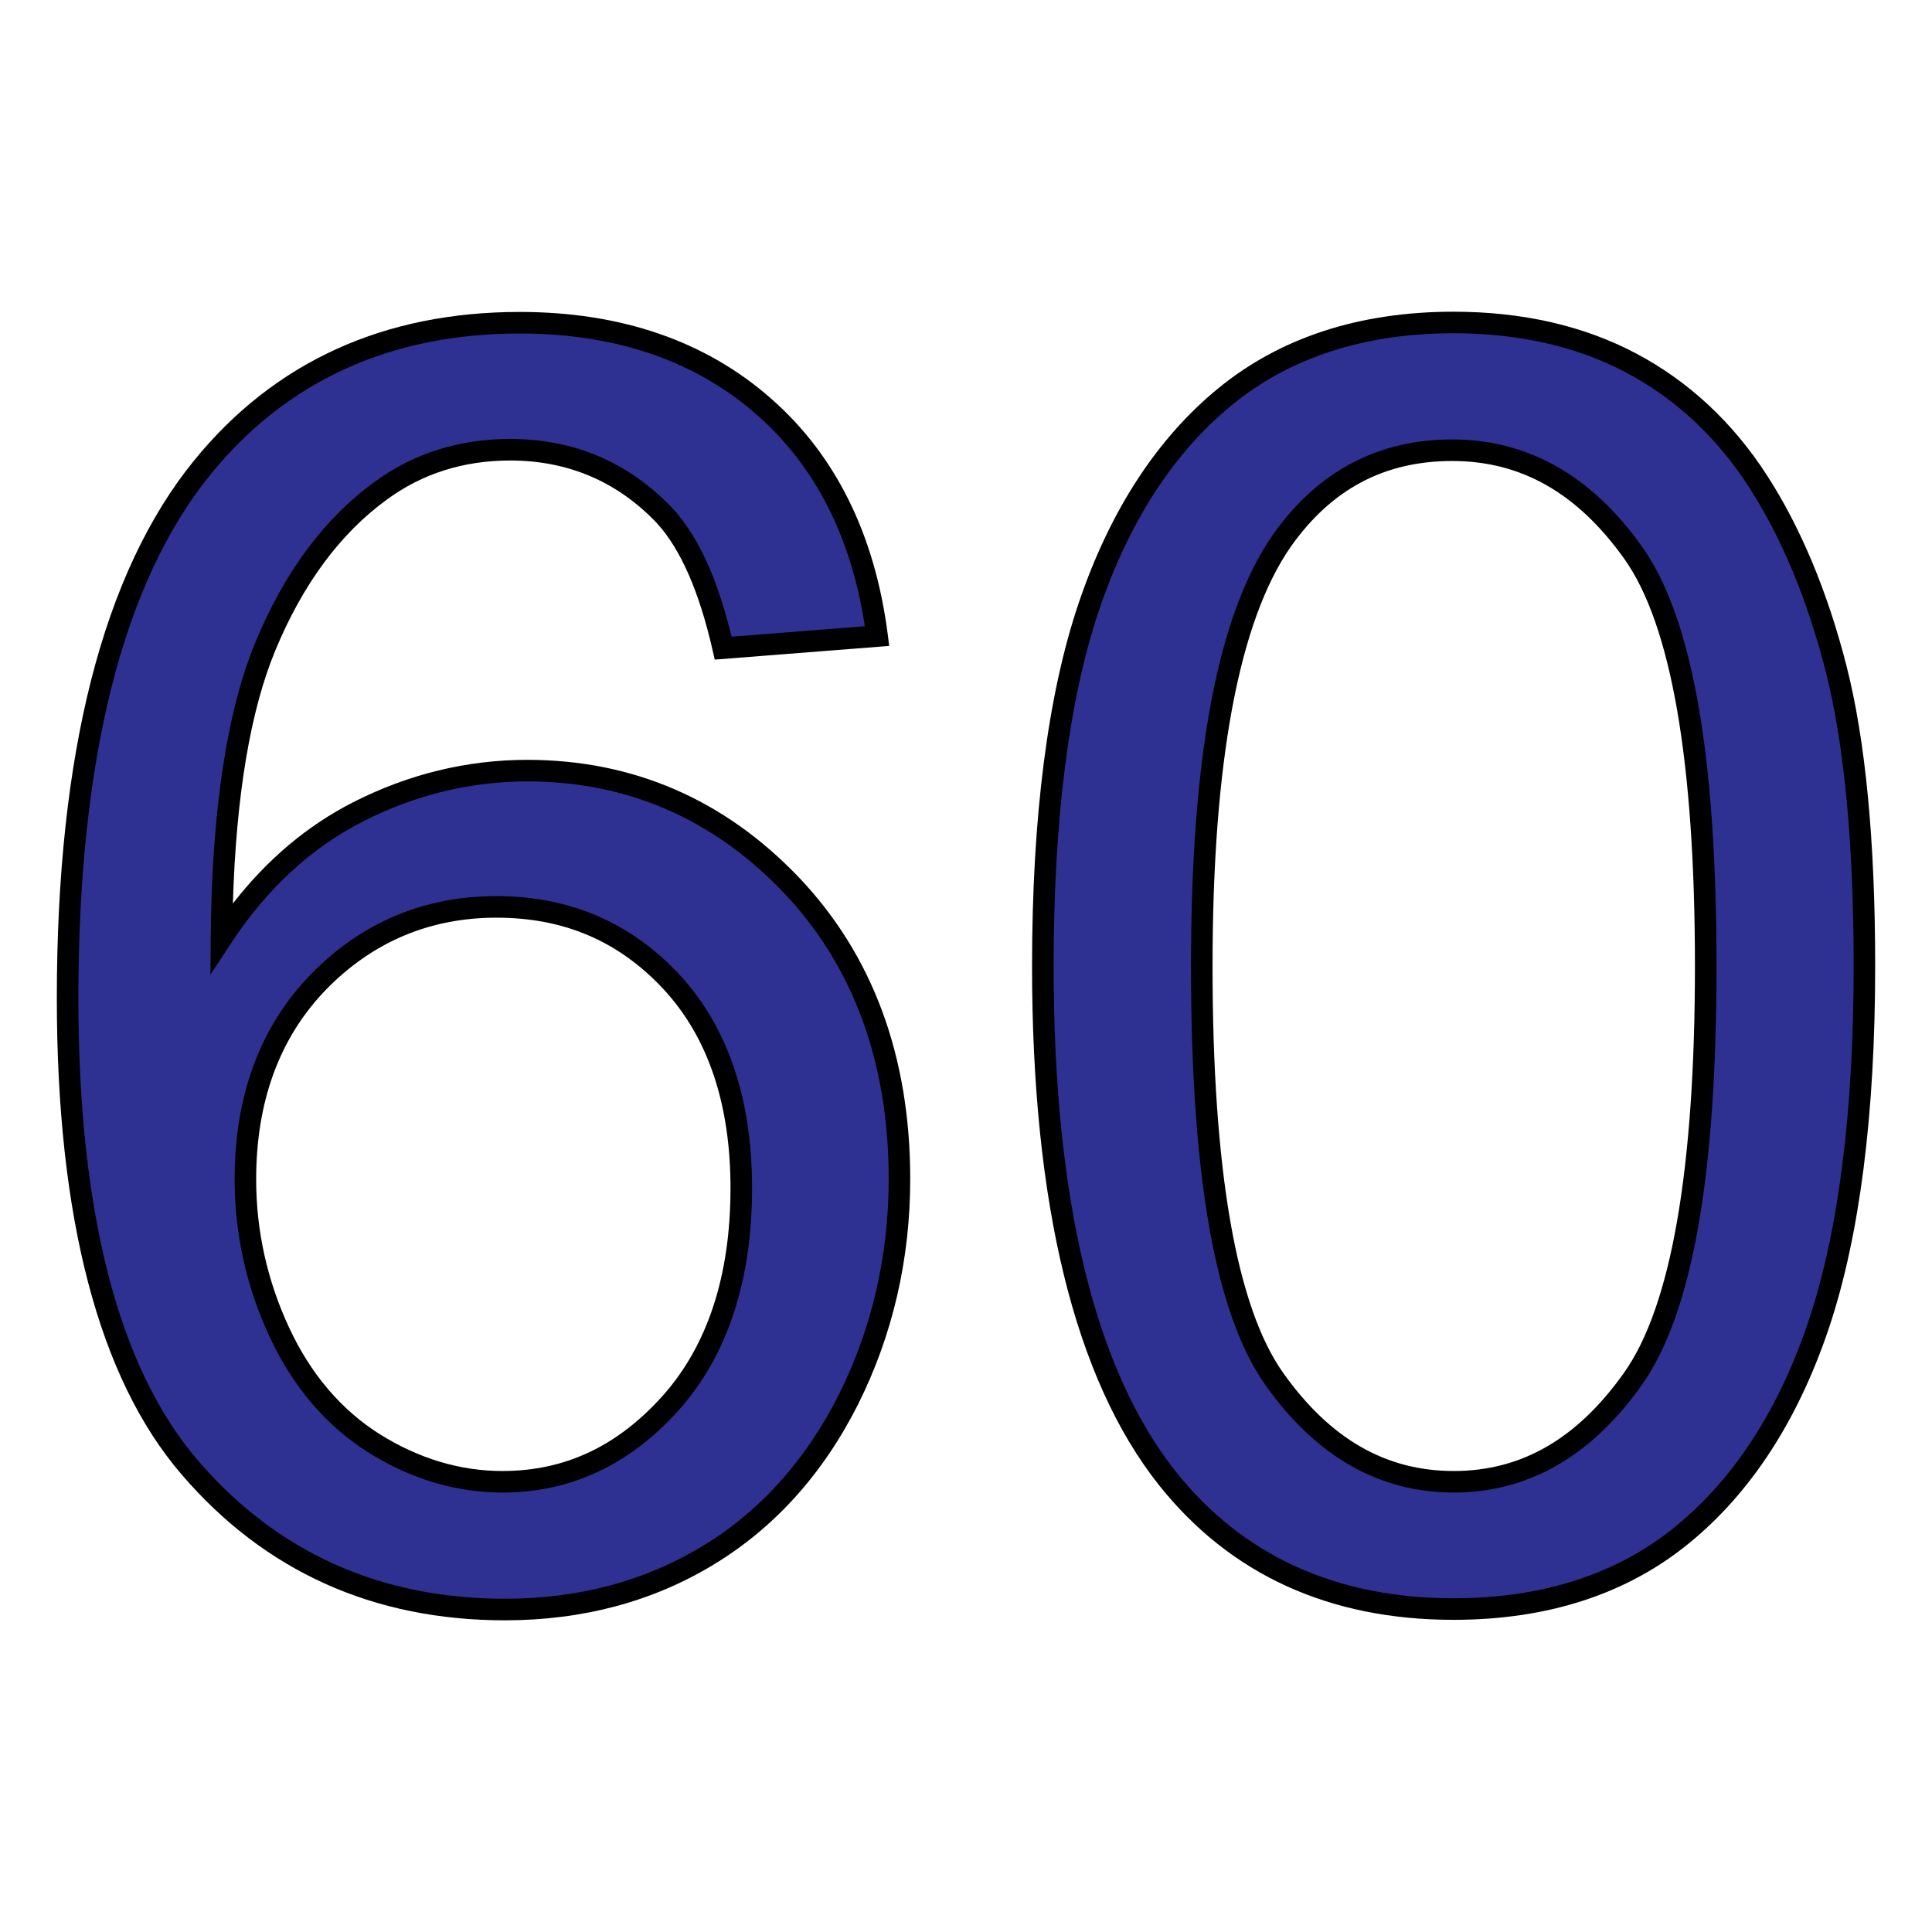 <?xml version="1.0" encoding="utf-8"?>
<!-- Generator: Adobe Illustrator 16.0.0, SVG Export Plug-In . SVG Version: 6.00 Build 0)  -->
<!DOCTYPE svg PUBLIC "-//W3C//DTD SVG 1.1//EN" "http://www.w3.org/Graphics/SVG/1.1/DTD/svg11.dtd">
<svg version="1.1" id="Layer_1" xmlns="http://www.w3.org/2000/svg" xmlns:xlink="http://www.w3.org/1999/xlink" x="0px" y="0px"
	 width="85px" height="85px" viewBox="0 0 85 85" enable-background="new 0 0 85 85" xml:space="preserve">
<g>
	<g enable-background="new    ">
		<path fill="#2E3192" d="M38.589,27.984l-6.771,0.531c-0.609-2.677-1.46-4.614-2.567-5.819c-1.836-1.937-4.104-2.91-6.804-2.91
			c-2.168,0-4.072,0.609-5.709,1.814c-2.146,1.56-3.828,3.851-5.067,6.849c-1.239,2.999-1.881,7.269-1.925,12.823
			c1.638-2.5,3.64-4.348,6.008-5.554s4.857-1.814,7.446-1.814c4.536,0,8.397,1.671,11.595,5.012
			c3.187,3.342,4.779,7.657,4.779,12.956c0,3.475-0.752,6.717-2.246,9.703c-1.504,2.986-3.562,5.277-6.184,6.859
			c-2.623,1.594-5.599,2.379-8.929,2.379c-5.676,0-10.3-2.092-13.874-6.262c-3.585-4.172-5.366-11.053-5.366-20.635
			c0-10.71,1.98-18.51,5.941-23.367c3.452-4.238,8.11-6.351,13.952-6.351c4.359,0,7.933,1.228,10.721,3.673
			C36.365,20.295,38.036,23.669,38.589,27.984z M10.796,51.883c0,2.346,0.498,4.592,1.494,6.727c0.996,2.146,2.39,3.773,4.182,4.9
			c1.792,1.117,3.673,1.682,5.631,1.682c2.877,0,5.344-1.16,7.413-3.473c2.069-2.324,3.098-5.467,3.098-9.449
			c0-3.828-1.018-6.85-3.064-9.062c-2.047-2.202-4.614-3.308-7.712-3.308c-3.075,0-5.687,1.106-7.833,3.308
			C11.87,45.41,10.796,48.309,10.796,51.883z"/>
	</g>
	<g enable-background="new    ">
		<path d="M22.214,71.287c-5.791,0-10.58-2.162-14.234-6.428C4.344,60.627,2.5,53.582,2.5,43.916
			c0-10.783,2.035-18.745,6.048-23.667c3.527-4.33,8.345-6.525,14.319-6.525c4.453,0,8.165,1.276,11.033,3.791
			c2.857,2.493,4.593,5.995,5.159,10.409l0.062,0.494l-7.676,0.602l-0.091-0.4c-0.587-2.584-1.413-4.469-2.454-5.604
			c-1.733-1.827-3.907-2.756-6.455-2.756c-2.05,0-3.876,0.58-5.428,1.722c-2.052,1.492-3.704,3.728-4.91,6.648
			c-1.095,2.649-1.72,6.386-1.861,11.121c1.5-1.934,3.274-3.428,5.29-4.455c2.431-1.238,5.008-1.866,7.661-1.866
			c4.646,0,8.662,1.735,11.938,5.158c3.259,3.417,4.911,7.887,4.911,13.284c0,3.531-0.772,6.867-2.296,9.916
			c-1.543,3.062-3.685,5.436-6.364,7.053C28.716,70.463,25.629,71.287,22.214,71.287z M22.867,14.673
			c-5.675,0-10.246,2.078-13.584,6.176c-3.872,4.748-5.835,12.509-5.835,23.067c0,9.432,1.767,16.271,5.251,20.326
			c3.467,4.045,8.013,6.096,13.515,6.096c3.239,0,6.16-0.777,8.682-2.309c2.526-1.523,4.546-3.768,6.008-6.668
			c1.456-2.914,2.195-6.107,2.195-9.49c0-5.145-1.564-9.394-4.649-12.628c-3.089-3.228-6.875-4.865-11.251-4.865
			c-2.501,0-4.934,0.593-7.231,1.763c-2.286,1.164-4.246,2.978-5.826,5.391l-0.884,1.349l0.013-1.613
			c0.044-5.585,0.705-9.959,1.961-13c1.274-3.084,3.033-5.457,5.227-7.051c1.716-1.264,3.731-1.905,5.988-1.905
			c2.818,0,5.224,1.029,7.148,3.058c1.118,1.219,1.966,3.065,2.591,5.642l5.863-0.46c-0.598-3.944-2.202-7.078-4.773-9.322
			C30.585,15.869,27.083,14.673,22.867,14.673z M22.104,65.666c-2.037,0-4.016-0.59-5.882-1.754
			c-1.869-1.176-3.336-2.893-4.361-5.104c-1.02-2.188-1.538-4.518-1.538-6.926c0-3.689,1.125-6.719,3.342-9.005
			c2.233-2.291,4.983-3.452,8.173-3.452c3.214,0,5.925,1.164,8.059,3.459c2.118,2.291,3.191,5.447,3.191,9.384
			c0,4.08-1.083,7.365-3.218,9.764C27.713,64.445,25.101,65.666,22.104,65.666z M21.838,40.374c-2.925,0-5.446,1.065-7.494,3.165
			c-2.039,2.104-3.074,4.91-3.074,8.344c0,2.268,0.488,4.463,1.449,6.525c0.948,2.043,2.295,3.625,4.005,4.701
			c1.711,1.066,3.522,1.609,5.378,1.609c2.754,0,5.063-1.086,7.06-3.316c1.975-2.219,2.977-5.291,2.977-9.133
			c0-3.691-0.989-6.631-2.938-8.739C27.228,41.407,24.819,40.374,21.838,40.374z"/>
	</g>
	<g enable-background="new    ">
		<path fill="#2E3192" d="M45.88,42.511c0-6.55,0.675-11.828,2.024-15.821c1.351-3.994,3.353-7.081,6.008-9.25
			c2.655-2.169,6.008-3.253,10.035-3.253c2.977,0,5.587,0.597,7.833,1.792c2.246,1.195,4.094,2.921,5.555,5.178
			c1.46,2.257,2.611,5.001,3.44,8.243c0.83,3.242,1.25,7.612,1.25,13.1c0,6.506-0.663,11.75-2.002,15.756
			c-1.339,3.994-3.33,7.08-5.997,9.26c-2.655,2.18-6.019,3.275-10.079,3.275c-5.344,0-9.537-1.914-12.591-5.754
			C47.705,60.436,45.88,52.922,45.88,42.511z M52.872,42.511c0,9.106,1.062,15.157,3.197,18.167c2.136,3.01,4.758,4.514,7.889,4.514
			c3.132,0,5.754-1.516,7.889-4.535c2.136-3.021,3.198-9.072,3.198-18.156c0-9.127-1.062-15.191-3.198-18.189
			c-2.135-2.999-4.779-4.503-7.955-4.503c-3.131,0-5.62,1.328-7.49,3.972C54.045,27.166,52.872,33.406,52.872,42.511z"/>
	</g>
	<g enable-background="new    ">
		<path d="M63.947,71.266c-5.47,0-9.831-1.996-12.962-5.934c-3.702-4.668-5.579-12.346-5.579-22.821
			c0-6.575,0.689-11.949,2.05-15.973c1.374-4.066,3.445-7.251,6.156-9.465c2.73-2.229,6.207-3.359,10.335-3.359
			c3.041,0,5.751,0.622,8.056,1.848c2.303,1.225,4.23,3.021,5.729,5.338c1.489,2.302,2.668,5.122,3.503,8.383
			C82.074,32.562,82.5,37.009,82.5,42.5c0,6.529-0.682,11.881-2.027,15.906c-1.364,4.07-3.432,7.258-6.146,9.477
			C71.593,70.127,68.101,71.266,63.947,71.266z M63.947,14.662c-3.903,0-7.179,1.059-9.735,3.146c-2.57,2.1-4.542,5.139-5.858,9.034
			c-1.326,3.927-1.999,9.199-1.999,15.67c0,10.256,1.808,17.737,5.374,22.231c2.941,3.699,7.053,5.574,12.219,5.574
			c3.928,0,7.218-1.066,9.778-3.168c2.574-2.104,4.542-5.146,5.848-9.045c1.312-3.926,1.979-9.176,1.979-15.604
			c0-5.412-0.416-9.779-1.235-12.982c-0.81-3.161-1.946-5.887-3.38-8.103c-1.411-2.181-3.221-3.869-5.379-5.017
			C69.392,15.246,66.831,14.662,63.947,14.662z M63.958,65.666c-3.271,0-6.056-1.586-8.274-4.713
			c-2.211-3.115-3.285-9.148-3.285-18.442c0-9.292,1.183-15.508,3.614-19.002c1.96-2.771,4.609-4.175,7.879-4.175
			c3.313,0,6.12,1.582,8.342,4.702c2.211,3.104,3.285,9.144,3.285,18.464c0,9.275-1.074,15.303-3.284,18.43
			C70.013,64.072,67.228,65.666,63.958,65.666z M63.892,20.282c-2.984,0-5.309,1.233-7.103,3.771
			c-2.283,3.28-3.442,9.491-3.442,18.458c0,8.963,1.046,14.985,3.109,17.893c2.061,2.902,4.515,4.314,7.502,4.314
			c2.985,0,5.439-1.418,7.502-4.336c2.063-2.92,3.11-8.938,3.11-17.883c0-8.989-1.046-15.017-3.109-17.914
			C69.398,21.69,66.923,20.282,63.892,20.282z"/>
	</g>
</g>
</svg>
